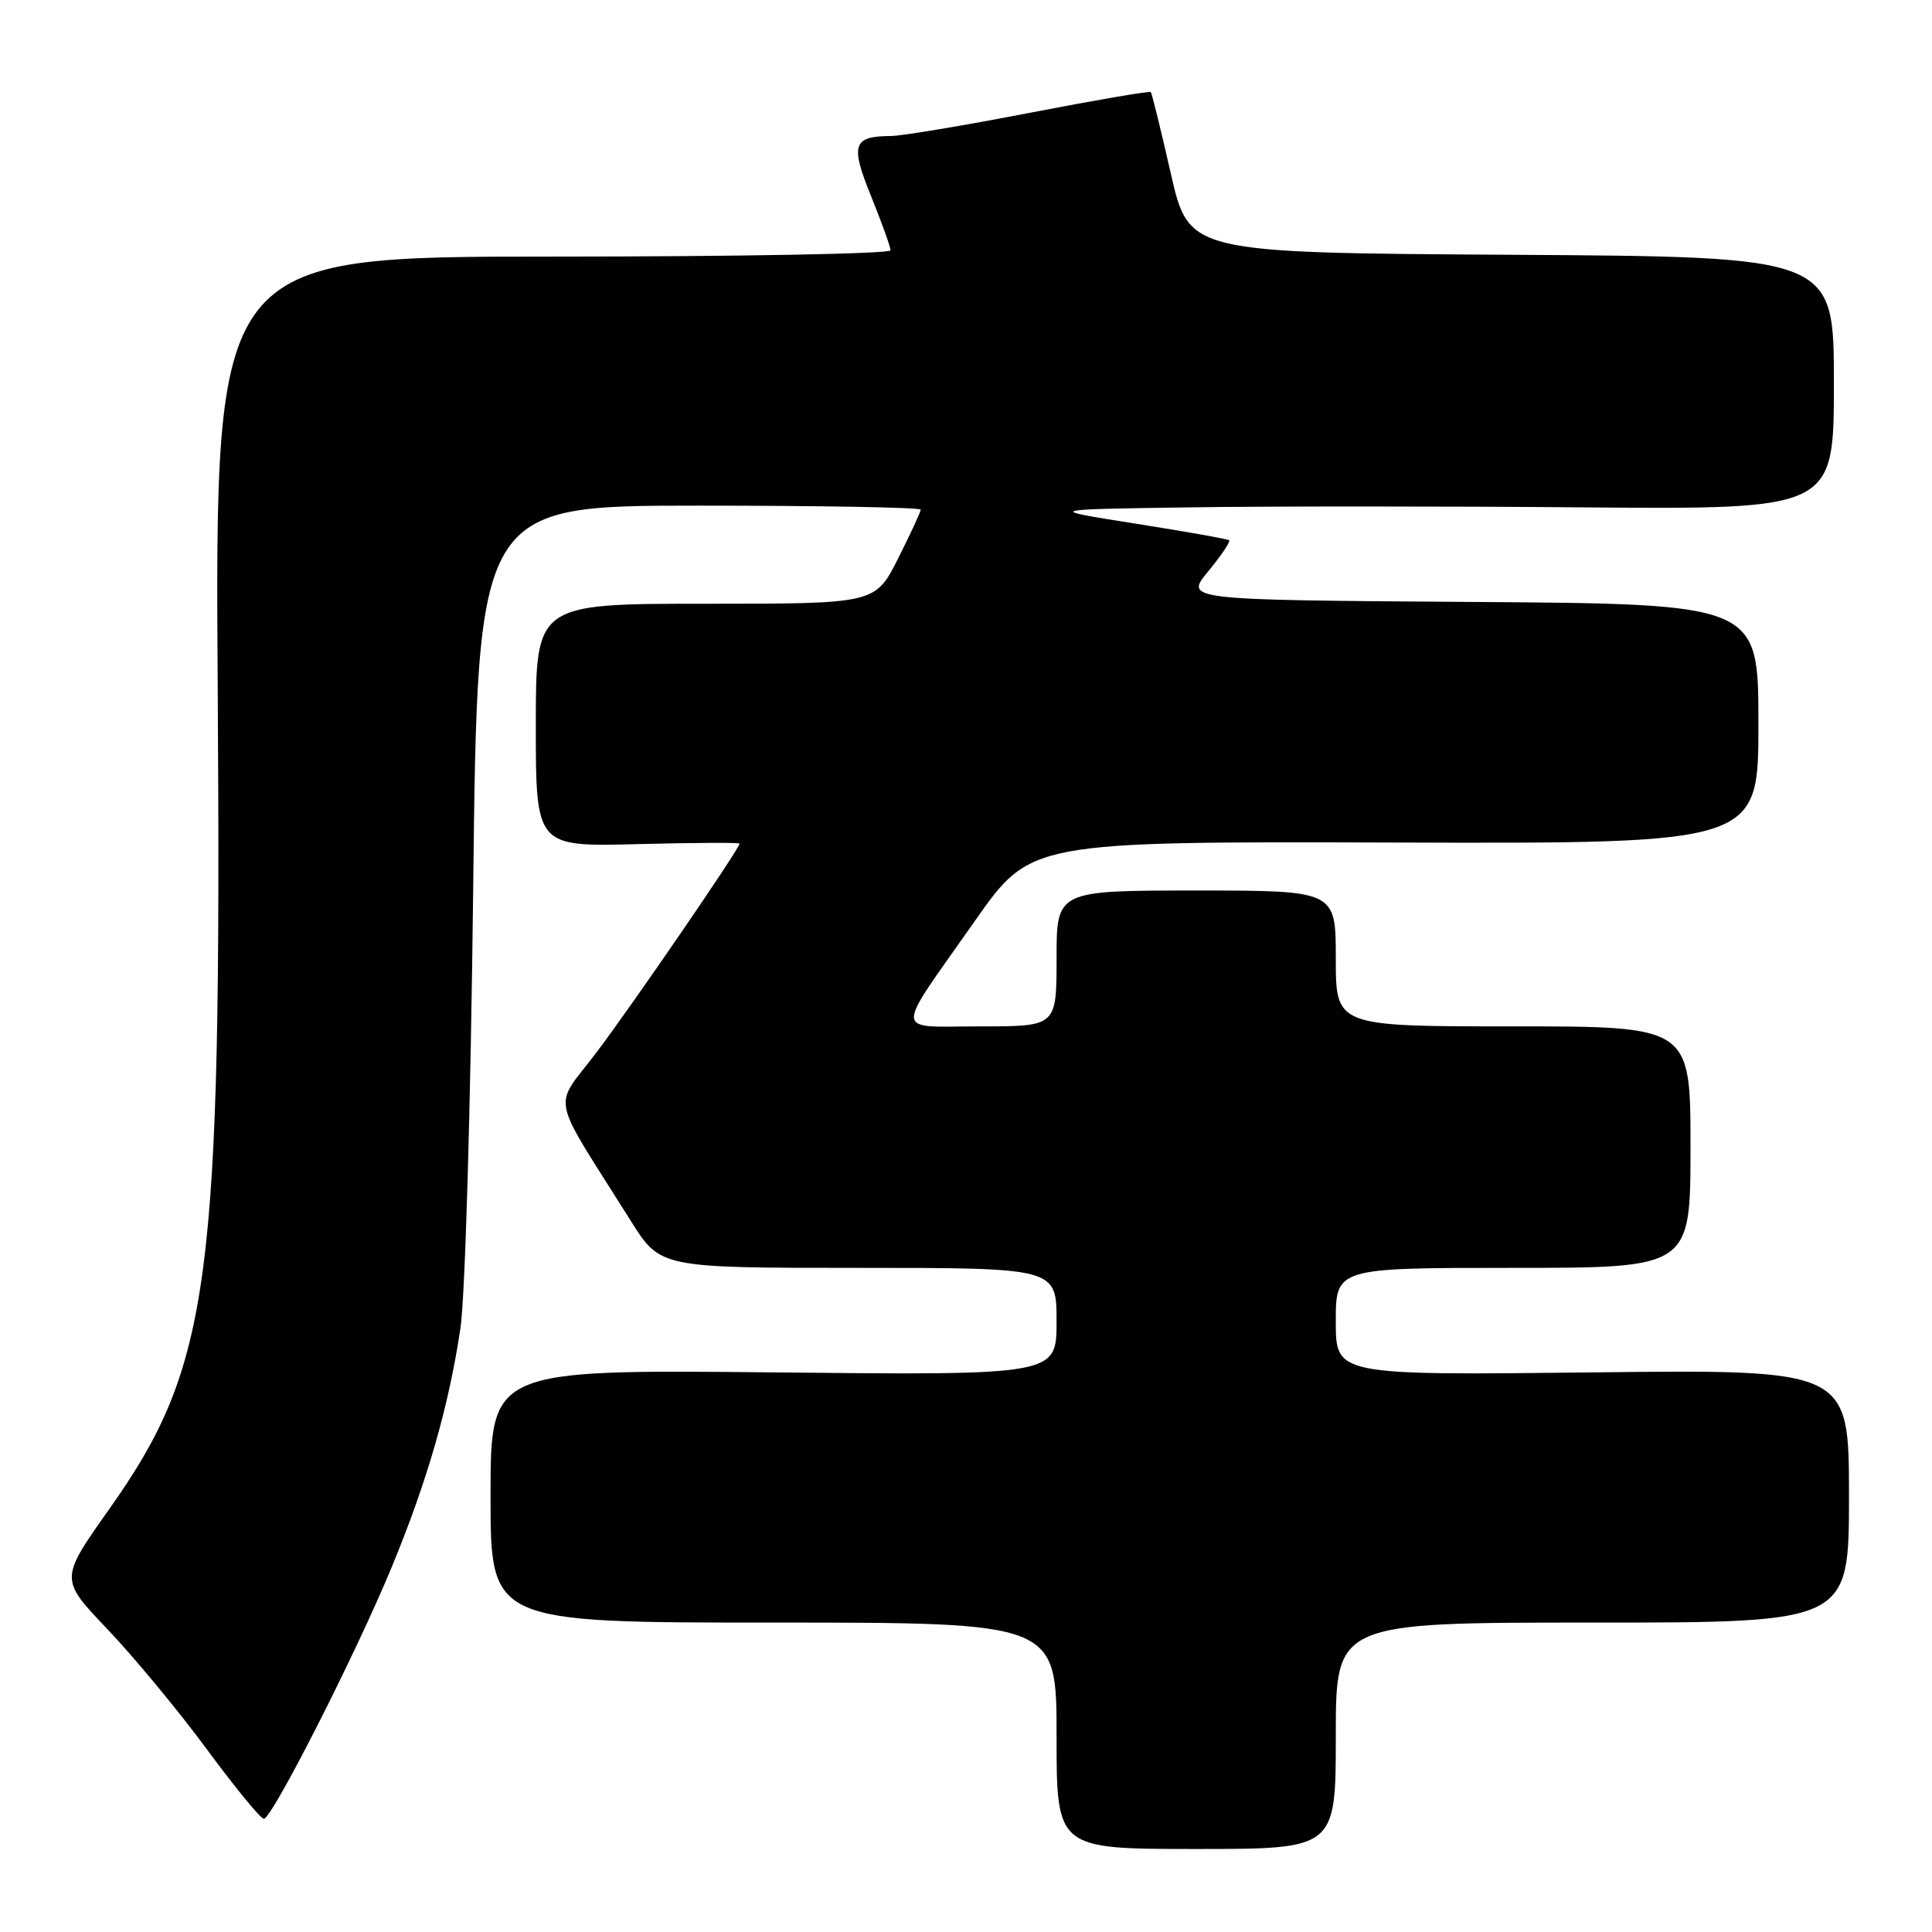 <?xml version="1.0" encoding="UTF-8" standalone="no"?>
<!DOCTYPE svg PUBLIC "-//W3C//DTD SVG 1.1//EN" "http://www.w3.org/Graphics/SVG/1.1/DTD/svg11.dtd" >
<svg xmlns="http://www.w3.org/2000/svg" xmlns:xlink="http://www.w3.org/1999/xlink" version="1.1" viewBox="0 0 256 256">
 <g >
 <path fill="currentColor"
d=" M 177.00 230.00 C 177.00 215.00 177.00 215.00 211.00 215.00 C 245.00 215.00 245.00 215.00 245.00 198.23 C 245.00 181.46 245.00 181.46 211.00 181.85 C 177.00 182.23 177.00 182.23 177.00 175.12 C 177.00 168.00 177.00 168.00 200.50 168.00 C 224.00 168.00 224.00 168.00 224.00 152.00 C 224.00 136.00 224.00 136.00 200.50 136.00 C 177.00 136.00 177.00 136.00 177.00 127.00 C 177.00 118.00 177.00 118.00 158.50 118.00 C 140.00 118.00 140.00 118.00 140.00 127.00 C 140.00 136.00 140.00 136.00 129.96 136.00 C 118.24 136.00 118.32 137.50 129.20 122.00 C 136.57 111.50 136.57 111.50 184.79 111.64 C 233.00 111.79 233.00 111.79 233.00 95.91 C 233.00 80.02 233.00 80.02 194.98 79.76 C 156.96 79.50 156.96 79.50 160.10 75.70 C 161.82 73.61 163.07 71.76 162.87 71.59 C 162.66 71.42 157.10 70.43 150.50 69.39 C 138.50 67.50 138.50 67.50 157.50 67.23 C 167.95 67.07 191.46 67.07 209.75 67.23 C 243.00 67.50 243.00 67.50 243.00 50.76 C 243.00 34.02 243.00 34.02 200.27 33.76 C 157.54 33.50 157.54 33.50 155.14 23.00 C 153.83 17.22 152.63 12.36 152.49 12.20 C 152.35 12.03 145.13 13.27 136.44 14.95 C 127.76 16.63 119.49 18.01 118.08 18.02 C 113.00 18.05 112.64 19.14 115.43 26.02 C 116.84 29.50 118.00 32.72 118.00 33.17 C 118.00 33.63 97.85 34.00 73.23 34.00 C 28.47 34.00 28.47 34.00 28.85 91.36 C 29.37 170.14 27.94 180.93 14.45 200.00 C 7.91 209.24 7.91 209.24 14.23 215.87 C 17.71 219.52 23.62 226.66 27.38 231.75 C 31.13 236.84 34.54 241.00 34.96 241.00 C 36.04 241.00 47.09 219.27 51.85 207.78 C 56.60 196.32 59.47 186.35 61.01 176.00 C 61.64 171.74 62.37 146.55 62.70 117.75 C 63.27 67.00 63.27 67.00 92.64 67.00 C 108.79 67.00 122.00 67.24 122.00 67.53 C 122.00 67.82 120.64 70.74 118.99 74.03 C 115.97 80.00 115.97 80.00 93.49 80.00 C 71.00 80.00 71.00 80.00 71.00 96.10 C 71.00 112.20 71.00 112.20 84.50 111.85 C 91.93 111.66 98.00 111.63 98.00 111.78 C 98.00 112.44 83.81 133.14 79.05 139.43 C 73.23 147.13 72.68 144.41 83.57 161.75 C 87.49 168.00 87.49 168.00 113.75 168.00 C 140.00 168.00 140.00 168.00 140.00 175.11 C 140.00 182.23 140.00 182.23 102.50 181.85 C 65.00 181.47 65.00 181.47 65.00 198.23 C 65.00 215.00 65.00 215.00 102.50 215.00 C 140.00 215.00 140.00 215.00 140.00 230.00 C 140.00 245.00 140.00 245.00 158.50 245.00 C 177.00 245.00 177.00 245.00 177.00 230.00 Z "/>
</g>
</svg>